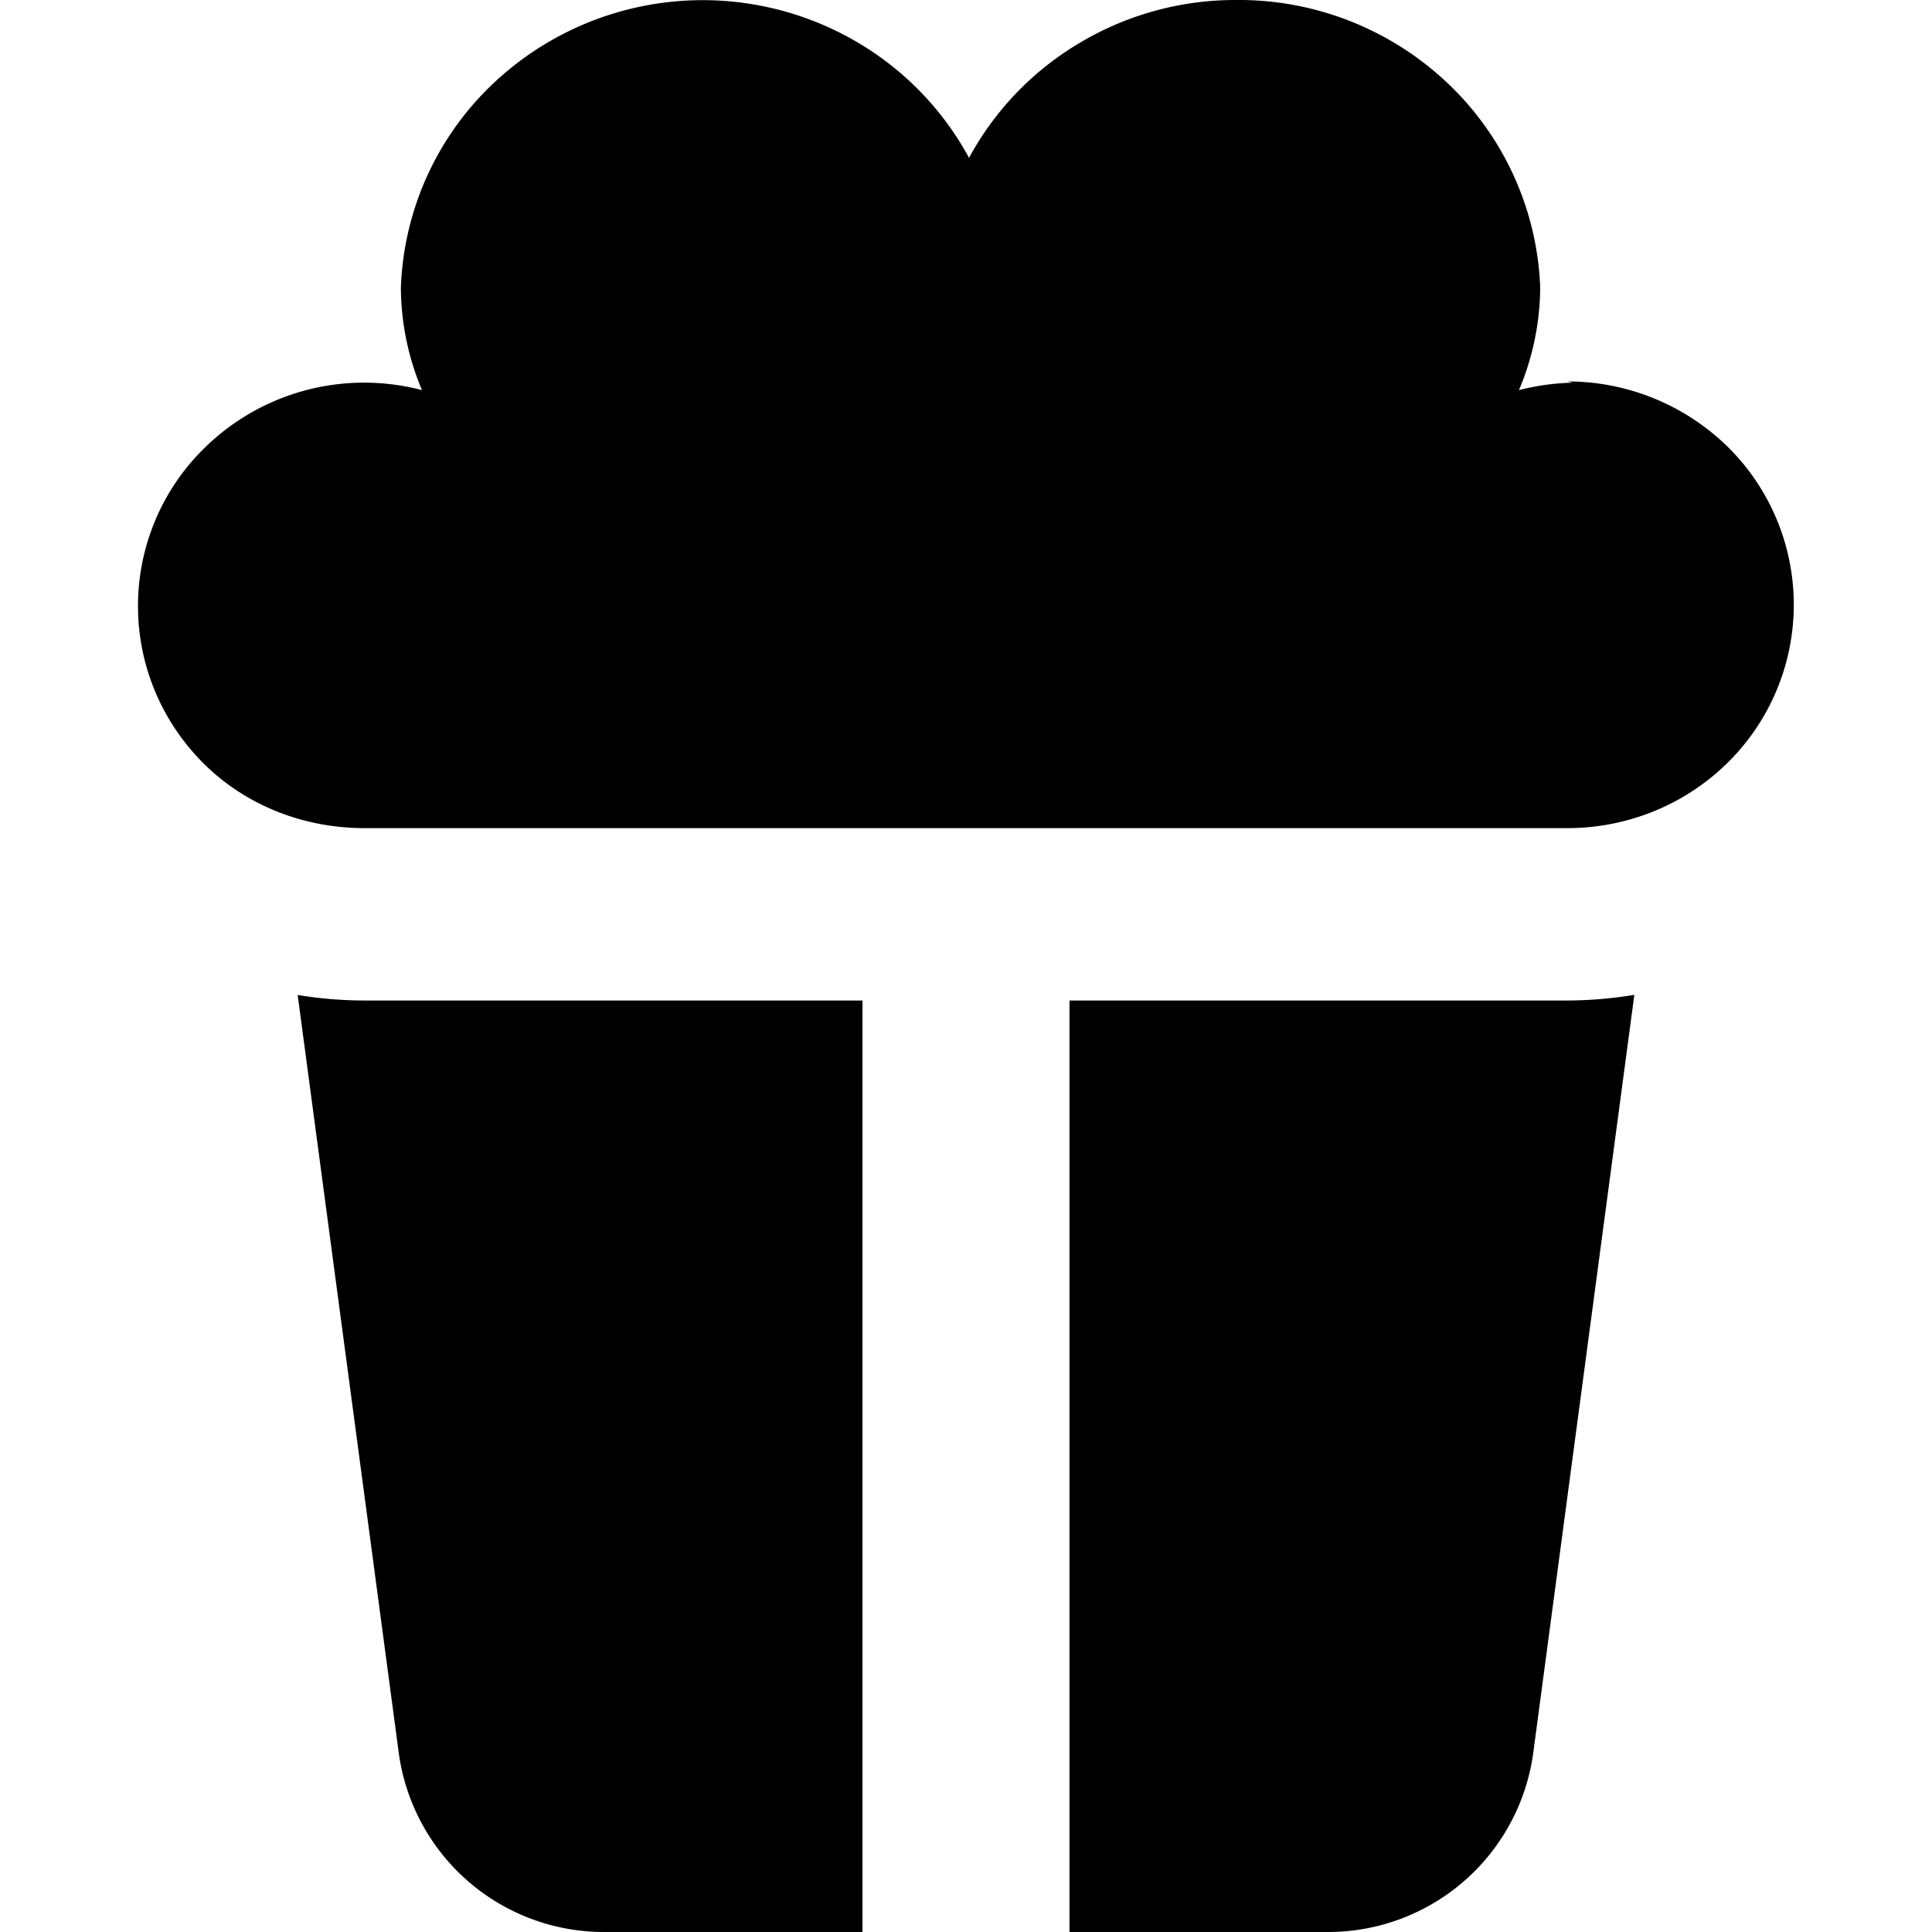 <svg xmlns="http://www.w3.org/2000/svg" width="1em" height="1em" viewBox="0 0 14 14"><path fill="currentColor" fill-rule="evenodd" d="M11.402 2.773q-.201.004-.395.054c.1-.236.152-.488.154-.744a2.15 2.15 0 0 0-.676-1.485A2.2 2.2 0 0 0 8.949 0a2.2 2.2 0 0 0-1.124.31c-.34.201-.617.49-.803.834A2.17 2.17 0 0 0 6.219.31a2.21 2.21 0 0 0-2.646.296a2.14 2.14 0 0 0-.668 1.477c.001.256.053.508.153.744a1.65 1.65 0 0 0-1.577.42A1.6 1.6 0 0 0 1 4.393c0 .43.173.841.481 1.145c.308.303.726.463 1.161.463h8.716c.435 0 .853-.17 1.161-.474a1.607 1.607 0 0 0 0-2.29a1.66 1.66 0 0 0-1.161-.473l.043.01Zm-.044 4.477H7.75V14h1.874a1.5 1.5 0 0 0 1.487-1.302l.732-5.489q-.24.04-.485.041m-8.716 0a3 3 0 0 1-.485-.04l.732 5.488A1.5 1.5 0 0 0 4.376 14H6.25V7.25z" clip-rule="evenodd"/></svg>